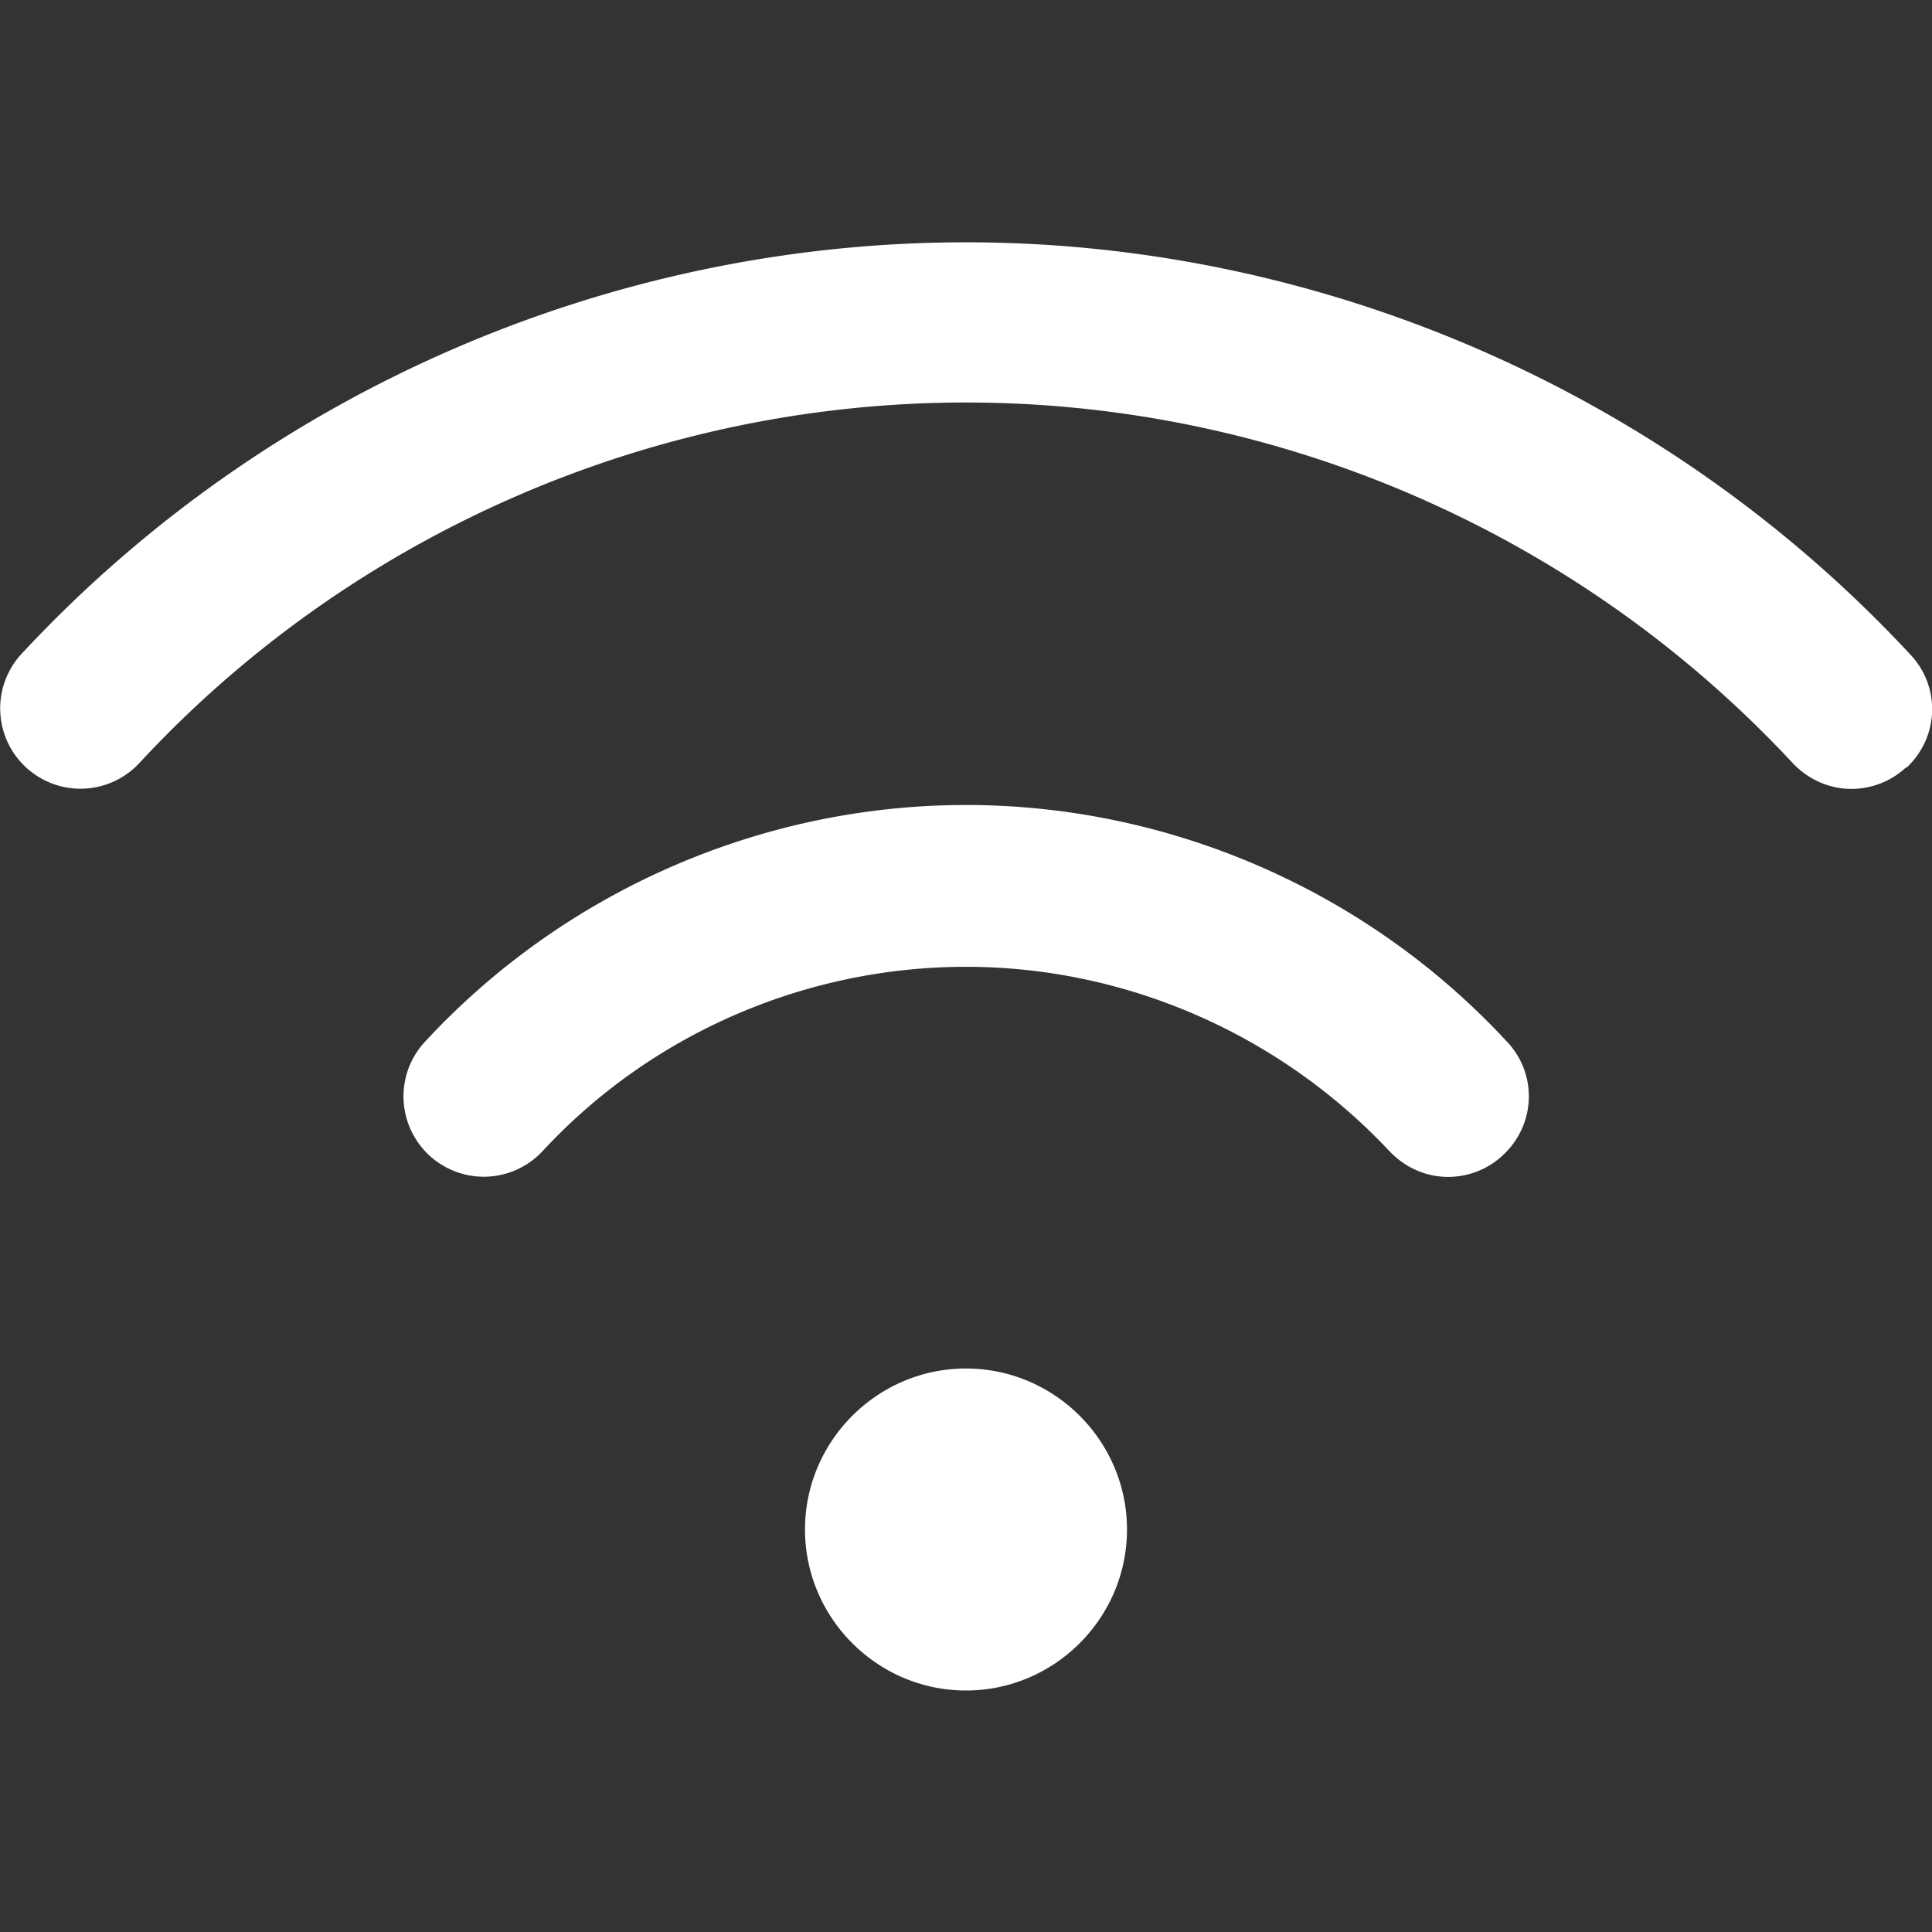 <svg xmlns="http://www.w3.org/2000/svg" version="1.1" xmlns:xlink="http://www.w3.org/1999/xlink" width="512" height="512" x="0" y="0" viewBox="0 0 24 24" style="enable-background:new 0 0 512 512" xml:space="preserve"><rect x="0" y="0" width="24" height="24" fill="#333333" stroke="none"/><g><path d="M10 19c0-1.1.9-2 2-2s2 .9 2 2-.9 2-2 2-2-.9-2-2Zm13.68-9.46c.41-.38.43-1.01.05-1.41-3.02-3.25-7.3-5.12-11.73-5.12S3.29 4.87.27 8.12a.996.996 0 1 0 1.46 1.36C4.37 6.63 8.11 5 12 5s7.62 1.63 10.27 4.48c.2.21.46.32.73.32.24 0 .49-.09.68-.27Zm-5.01 4.81c.41-.38.43-1.01.05-1.41C16.99 11.07 14.54 10 12 10s-4.99 1.07-6.72 2.94a.996.996 0 1 0 1.46 1.36c1.35-1.46 3.27-2.29 5.26-2.29s3.9.84 5.26 2.29c.2.21.46.32.73.32.24 0 .49-.09.68-.27Z" fill="#ffffff" opacity="1" data-original="#000000"></path></g></svg>